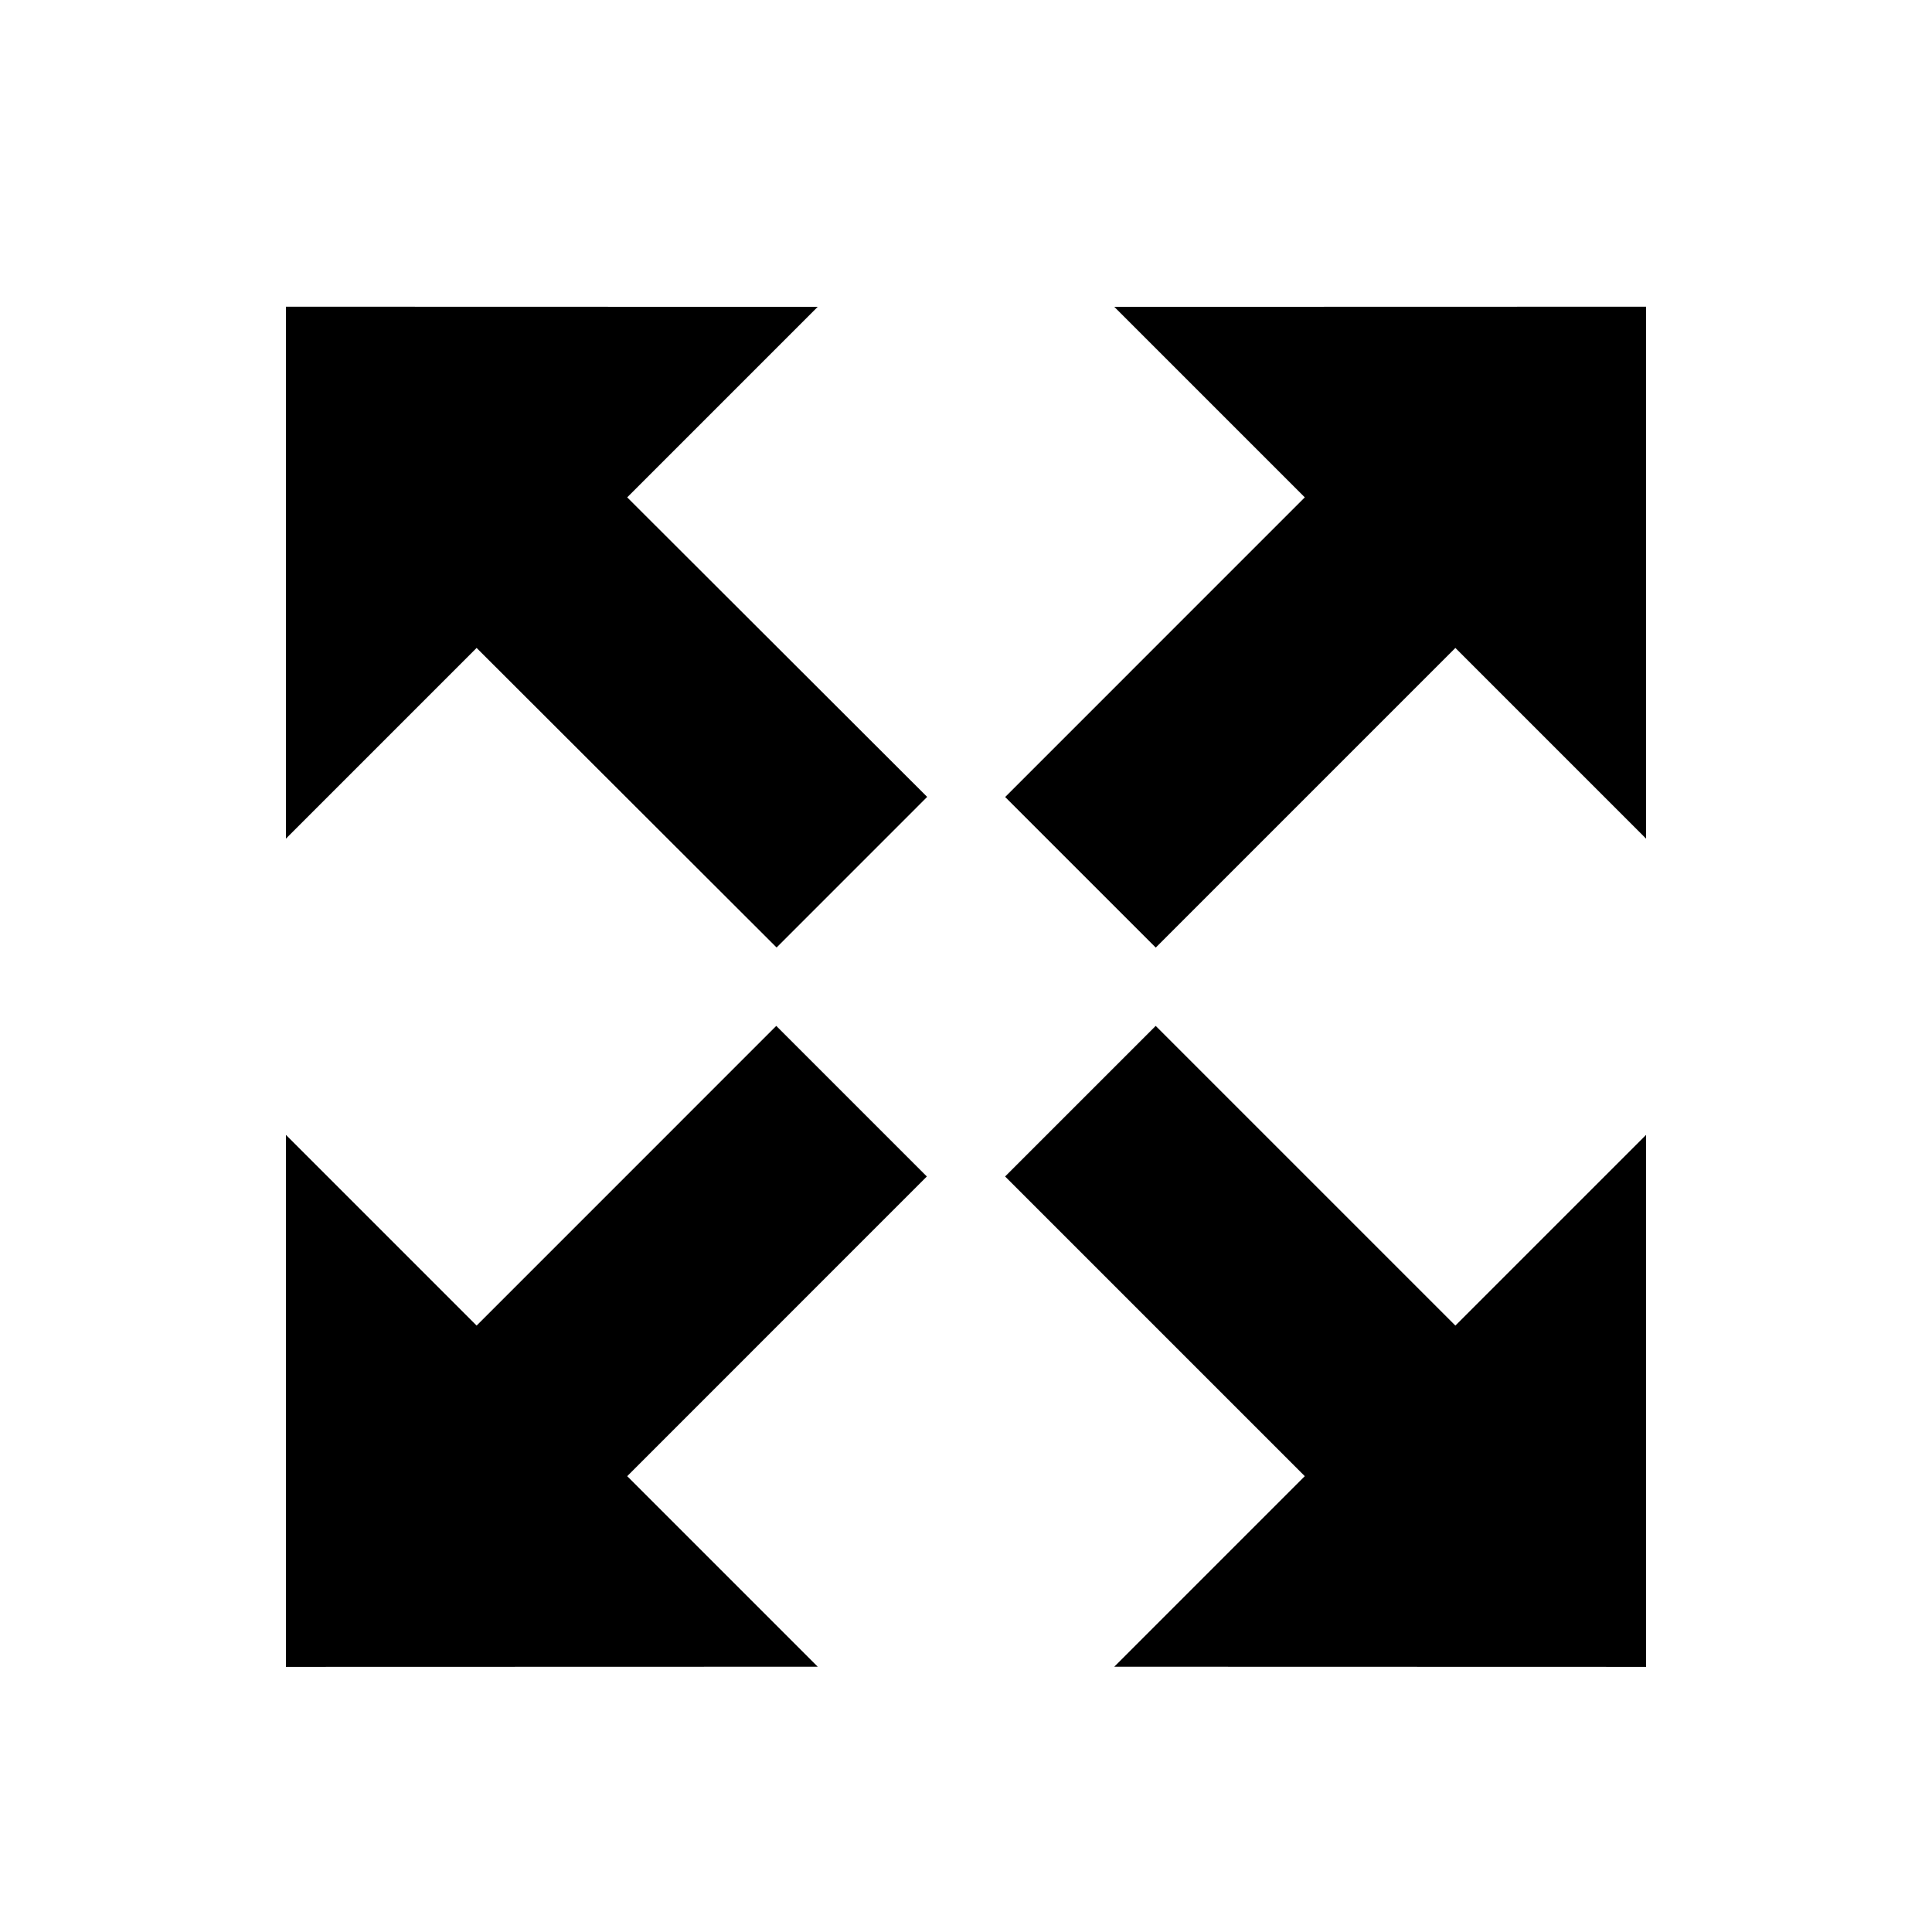 <?xml version="1.0" encoding="utf-8"?>
<!-- Generator: Adobe Illustrator 19.1.0, SVG Export Plug-In . SVG Version: 6.00 Build 0)  -->
<!DOCTYPE svg PUBLIC "-//W3C//DTD SVG 1.1//EN" "http://www.w3.org/Graphics/SVG/1.1/DTD/svg11.dtd">
<svg version="1.1" id="ic" xmlns="http://www.w3.org/2000/svg" xmlns:xlink="http://www.w3.org/1999/xlink" x="0px" y="0px"
	 width="465px" height="465px" viewBox="0 0 465 465" enable-background="new 0 0 465 465" xml:space="preserve">
<g>
	<polygon points="268.186,73.849 396.18,73.815 396.18,201.844 350.285,155.949 
		278.17,228.07 241.925,191.829 314.043,119.707 	"/>
	<polygon points="196.814,73.849 68.82,73.815 68.82,201.844 114.712,155.949 
		186.912,228.046 223.153,191.801 150.957,119.707 	"/>
	<polygon points="268.186,401.151 396.18,401.186 396.18,273.15 350.285,319.046 
		278.157,246.917 241.912,283.155 314.043,355.29 	"/>
	<polygon points="196.814,401.151 68.82,401.186 68.82,273.15 114.712,319.046 
		186.833,246.917 223.075,283.162 150.957,355.29 	"/>
</g>
</svg>
